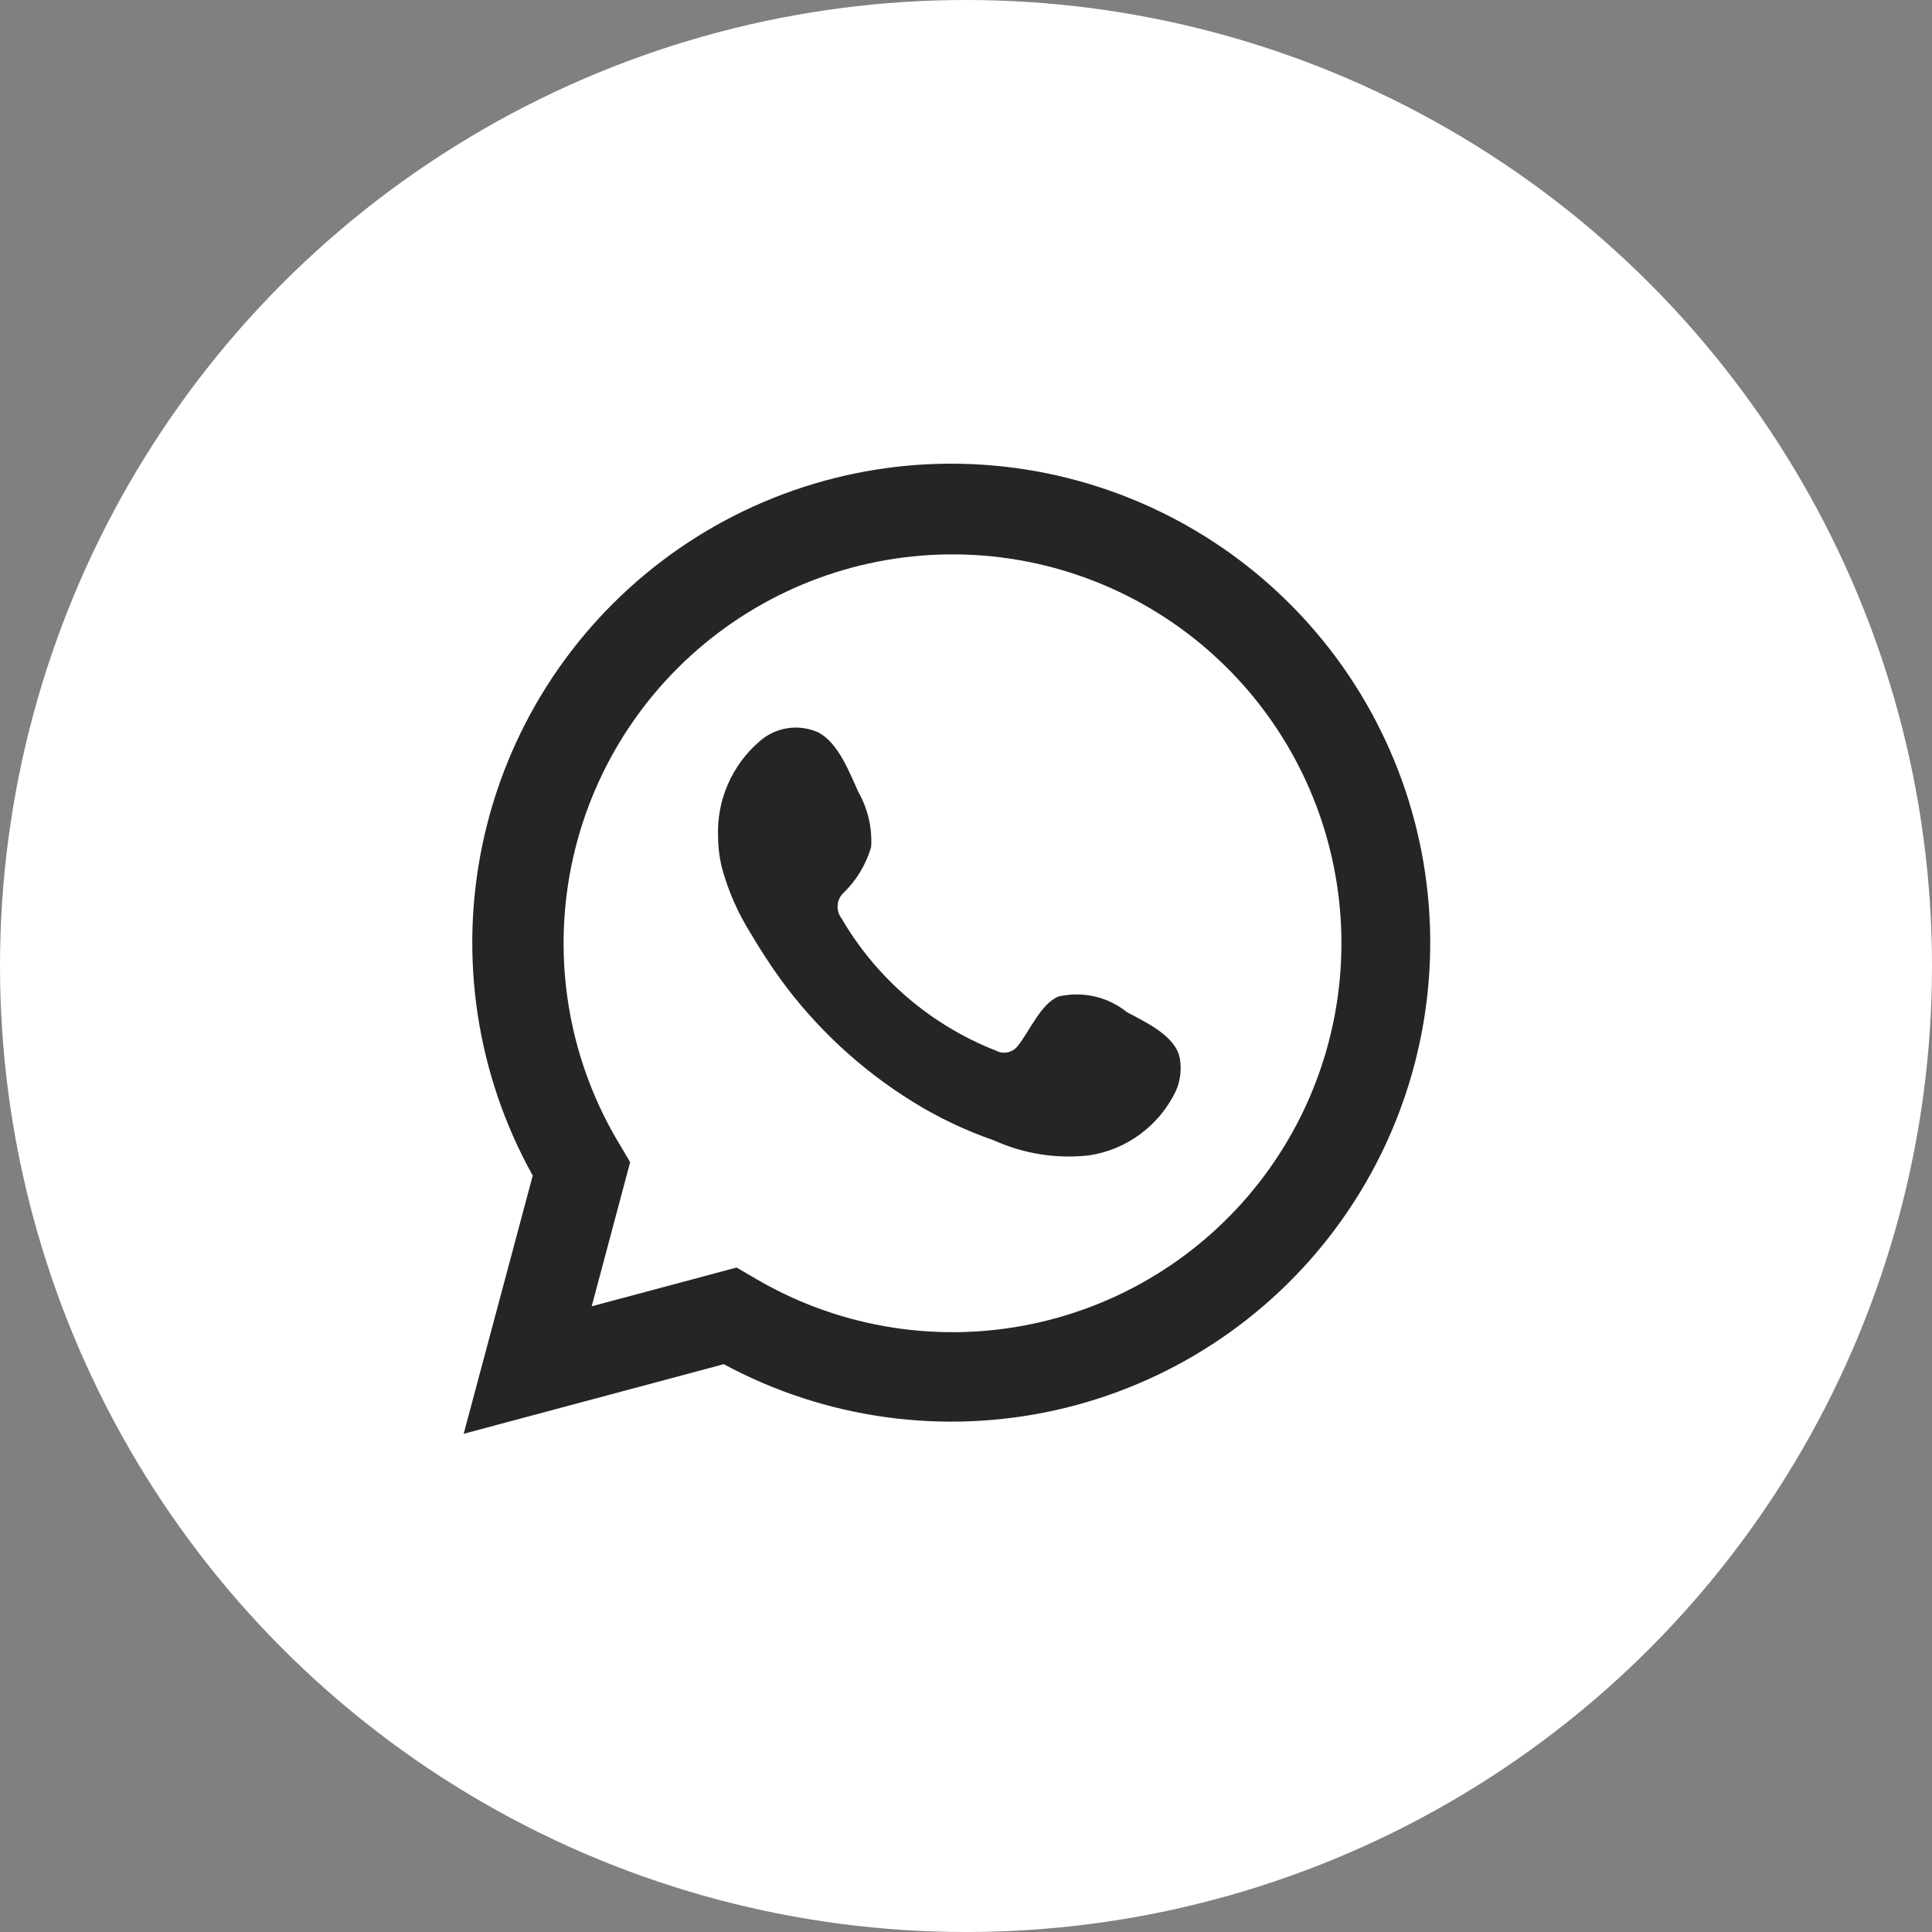 <svg width="50" height="50" viewBox="0 0 50 50" fill="none" xmlns="http://www.w3.org/2000/svg">
<rect x="0" y="0" width="50" height="50" fill="#808080" stroke="none"/>
<circle cx="25" cy="25" r="25" fill="white"/>
<path d="M12 37.106L13.787 30.424C12.336 27.817 11.874 24.774 12.486 21.854C13.098 18.933 14.743 16.332 17.118 14.527C19.494 12.721 22.441 11.833 25.418 12.026C28.395 12.218 31.204 13.478 33.327 15.574C35.45 17.67 36.746 20.462 36.977 23.436C37.208 26.411 36.358 29.369 34.584 31.768C32.81 34.167 30.23 35.845 27.318 36.495C24.406 37.144 21.357 36.722 18.731 35.305L12 37.106ZM19.063 32.804L19.487 33.051C21.597 34.313 24.096 34.758 26.512 34.303C28.929 33.849 31.095 32.525 32.602 30.583C34.11 28.641 34.854 26.214 34.695 23.761C34.536 21.307 33.484 18.997 31.738 17.265C29.993 15.534 27.674 14.502 25.219 14.363C22.765 14.224 20.344 14.989 18.414 16.512C16.485 18.035 15.179 20.212 14.744 22.632C14.31 25.052 14.775 27.547 16.054 29.647L16.308 30.078L15.313 33.807L19.063 32.804Z" fill="#252525"/>
<path fill-rule="evenodd" clip-rule="evenodd" d="M29.164 26.193C28.918 25.996 28.631 25.857 28.324 25.787C28.016 25.718 27.697 25.719 27.391 25.79C26.932 25.981 26.642 26.695 26.345 27.062C26.282 27.149 26.188 27.209 26.083 27.233C25.978 27.256 25.868 27.241 25.773 27.189C24.092 26.531 22.684 25.323 21.776 23.763C21.701 23.665 21.667 23.542 21.678 23.419C21.69 23.296 21.747 23.182 21.839 23.099C22.172 22.773 22.415 22.367 22.545 21.92C22.575 21.427 22.462 20.937 22.22 20.507C21.98 19.991 21.712 19.25 21.189 18.96C20.939 18.845 20.661 18.804 20.389 18.845C20.117 18.885 19.862 19.003 19.657 19.186C19.304 19.49 19.024 19.869 18.838 20.296C18.652 20.723 18.565 21.186 18.583 21.651C18.585 21.913 18.616 22.174 18.675 22.428C18.838 23.04 19.093 23.623 19.43 24.159C19.671 24.569 19.932 24.971 20.207 25.352C21.127 26.611 22.281 27.68 23.605 28.503C24.271 28.918 24.982 29.257 25.724 29.513C26.495 29.862 27.347 29.996 28.189 29.901C28.669 29.827 29.124 29.638 29.514 29.348C29.904 29.059 30.218 28.679 30.428 28.241C30.547 27.976 30.584 27.681 30.534 27.394C30.428 26.808 29.658 26.461 29.164 26.193Z" fill="#252525"/>
</svg>
